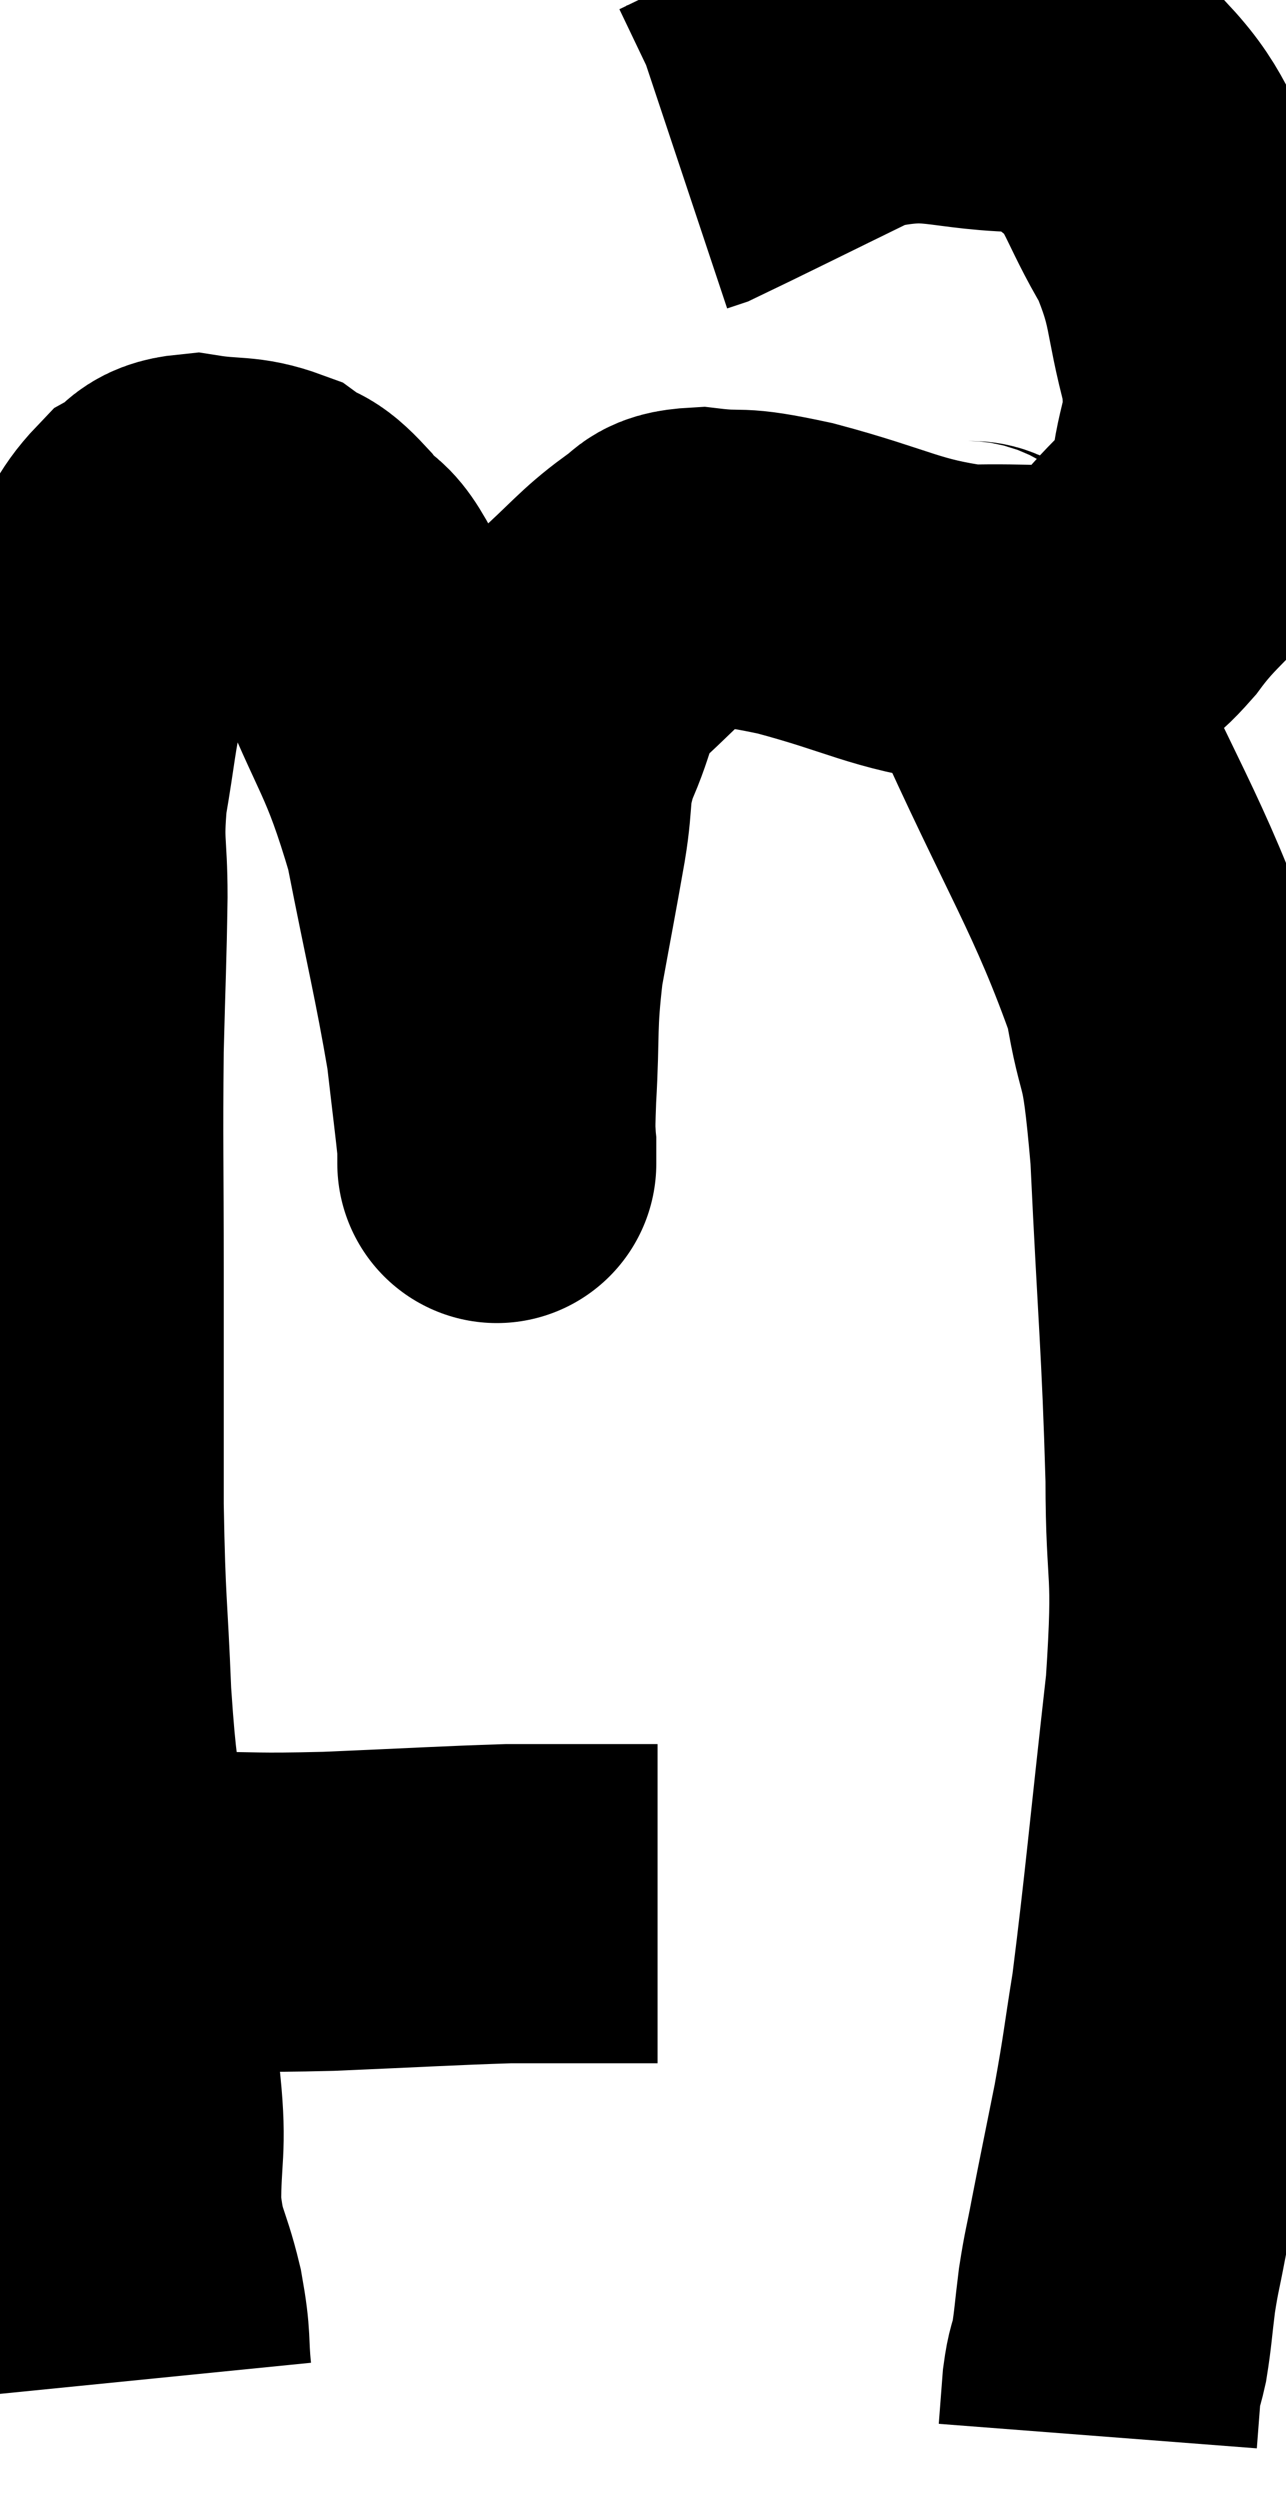 <svg xmlns="http://www.w3.org/2000/svg" viewBox="9.613 6.18 20.157 39.16" width="20.157" height="39.16"><path d="M 11.04 36.12 C 11.28 36.12, 11.115 36.12, 11.52 36.12 C 12.09 36.12, 11.85 36.12, 12.66 36.12 C 13.71 36.12, 13.53 36.15, 14.76 36.12 C 16.17 36.06, 16.635 36.03, 17.58 36 C 18.06 36, 17.985 36, 18.54 36 C 19.17 36, 19.455 36, 19.8 36 C 19.86 36, 19.89 36, 19.92 36 L 19.92 36" fill="none" stroke="black" stroke-width="5"></path><path d="M 12 43.44 C 11.94 42.84, 12 42.915, 11.88 42.24 C 11.7 41.49, 11.61 41.565, 11.52 40.74 C 11.52 39.84, 11.61 39.855, 11.52 38.94 C 11.34 38.01, 11.295 38.04, 11.16 37.08 C 11.07 36.09, 11.085 36.18, 10.98 35.1 C 10.86 33.93, 10.83 34.095, 10.74 32.76 C 10.68 31.26, 10.65 31.425, 10.62 29.76 C 10.62 27.93, 10.62 27.885, 10.62 26.1 C 10.62 24.36, 10.605 24.09, 10.62 22.62 C 10.65 21.42, 10.665 21.225, 10.68 20.22 C 10.68 19.41, 10.605 19.44, 10.68 18.6 C 10.83 17.73, 10.815 17.61, 10.98 16.86 C 11.16 16.23, 11.085 16.17, 11.34 15.6 C 11.67 15.09, 11.67 14.925, 12 14.58 C 12.33 14.4, 12.21 14.265, 12.66 14.22 C 13.23 14.31, 13.35 14.235, 13.8 14.4 C 14.13 14.64, 14.085 14.475, 14.46 14.88 C 14.88 15.45, 14.775 14.94, 15.3 16.02 C 15.93 17.61, 16.08 17.565, 16.56 19.2 C 16.89 20.88, 17.01 21.33, 17.22 22.56 C 17.31 23.34, 17.355 23.685, 17.4 24.12 C 17.4 24.21, 17.4 24.255, 17.4 24.3 C 17.4 24.3, 17.4 24.54, 17.4 24.3 C 17.4 23.82, 17.37 24.105, 17.4 23.34 C 17.46 22.29, 17.4 22.26, 17.52 21.24 C 17.7 20.25, 17.73 20.115, 17.88 19.26 C 18 18.54, 17.895 18.54, 18.12 17.82 C 18.45 17.1, 18.33 16.995, 18.78 16.38 C 19.35 15.87, 19.47 15.69, 19.92 15.36 C 20.25 15.21, 20.04 15.09, 20.58 15.06 C 21.33 15.15, 21.03 15.015, 22.08 15.24 C 23.43 15.6, 23.61 15.795, 24.78 15.96 C 25.77 15.93, 26.115 16.02, 26.76 15.9 C 27.06 15.69, 26.91 15.99, 27.36 15.48 C 27.96 14.67, 28.215 14.73, 28.56 13.86 C 28.65 12.93, 28.845 13.02, 28.74 12 C 28.44 10.89, 28.56 10.785, 28.14 9.78 C 27.6 8.88, 27.63 8.595, 27.06 7.98 C 26.46 7.65, 26.88 7.485, 25.86 7.32 C 24.42 7.32, 24.345 7.005, 22.98 7.32 C 21.69 7.95, 21.09 8.25, 20.4 8.58 L 20.22 8.64" fill="none" stroke="black" stroke-width="5"></path><path d="M 24.42 15.36 C 24.99 15.96, 24.705 14.985, 25.56 16.56 C 26.7 19.11, 27.165 19.74, 27.84 21.66 C 28.05 22.95, 28.095 22.32, 28.26 24.24 C 28.38 26.79, 28.44 27.24, 28.5 29.34 C 28.5 30.99, 28.635 30.615, 28.5 32.64 C 28.23 35.04, 28.17 35.775, 27.96 37.44 C 27.81 38.37, 27.825 38.385, 27.66 39.3 C 27.48 40.2, 27.435 40.41, 27.3 41.1 C 27.21 41.58, 27.195 41.58, 27.12 42.06 C 27.06 42.54, 27.06 42.645, 27 43.02 C 26.94 43.29, 26.925 43.23, 26.88 43.56 C 26.85 43.95, 26.835 44.145, 26.82 44.34 C 26.82 44.34, 26.82 44.34, 26.82 44.34 L 26.82 44.34" fill="none" stroke="black" stroke-width="5"></path></svg>